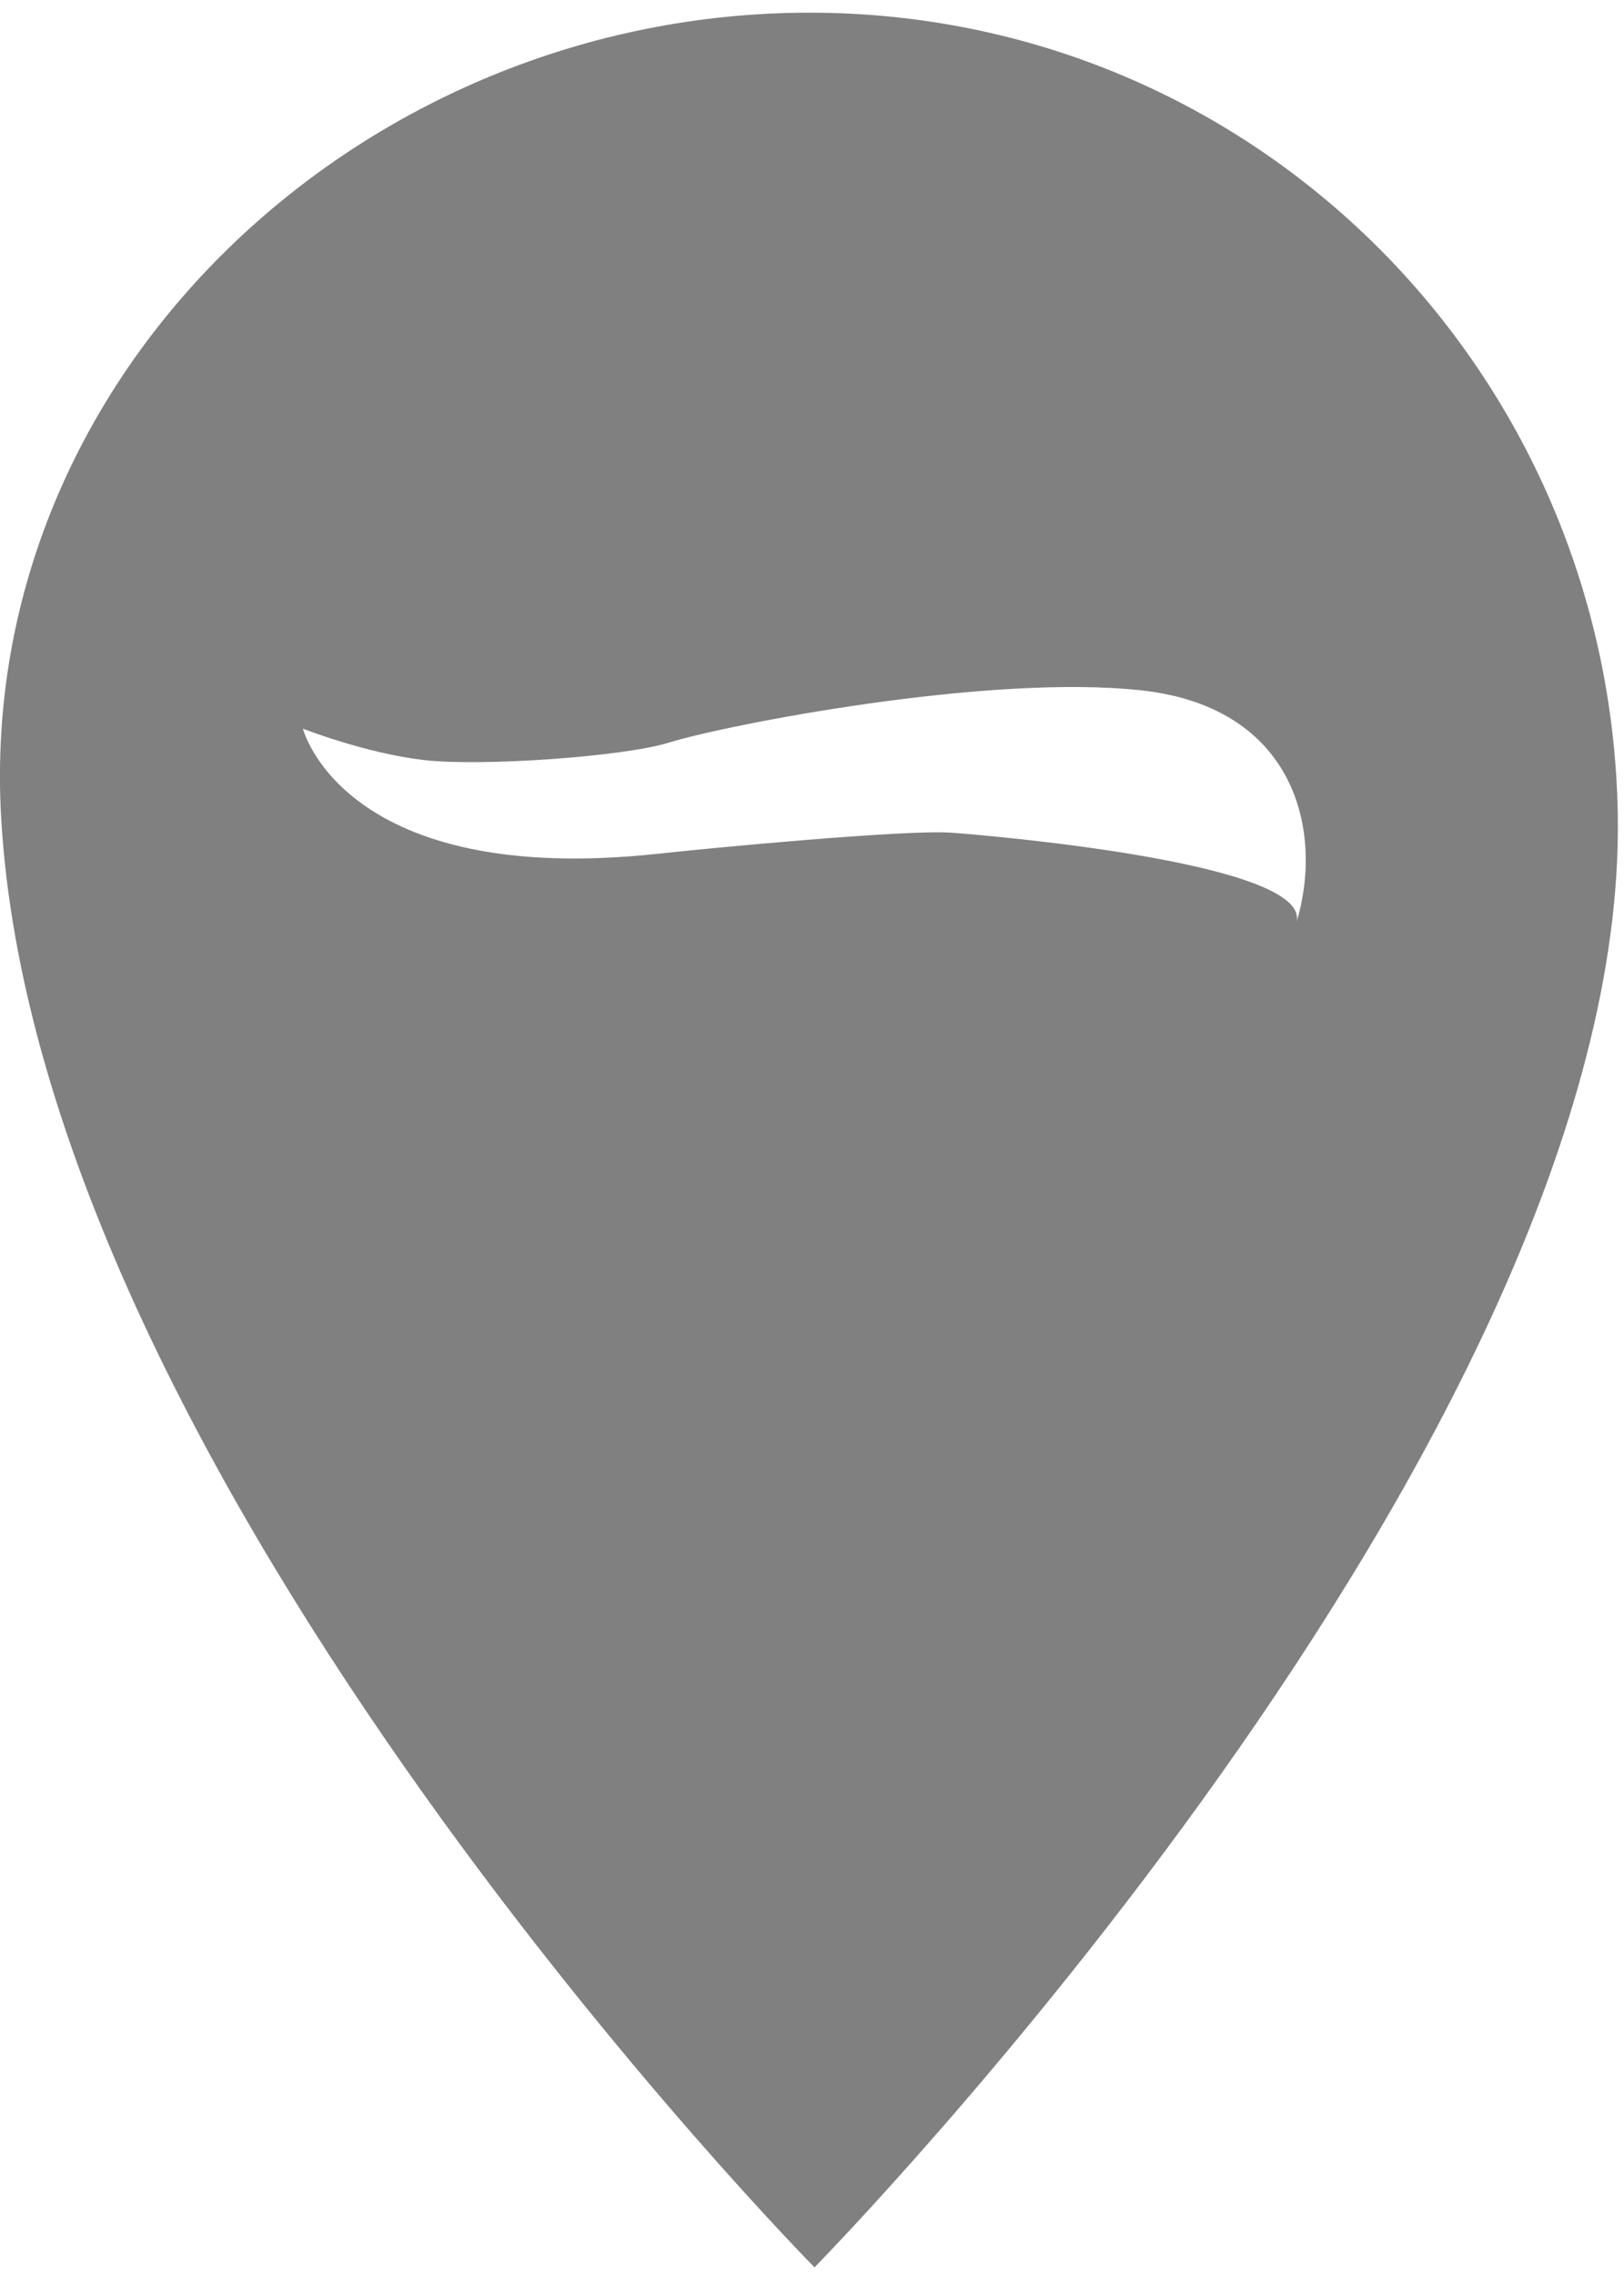 <?xml version="1.0" encoding="utf-8"?>
<!-- Generator: Adobe Illustrator 16.0.0, SVG Export Plug-In . SVG Version: 6.00 Build 0)  -->
<!DOCTYPE svg PUBLIC "-//W3C//DTD SVG 1.1//EN" "http://www.w3.org/Graphics/SVG/1.1/DTD/svg11.dtd">
<svg version="1.1" id="Layer_1" xmlns="http://www.w3.org/2000/svg" xmlns:xlink="http://www.w3.org/1999/xlink" x="0px" y="0px"
	 width="40px" height="56px" viewBox="0 0 40 56" enable-background="new 0 0 40 56" xml:space="preserve">
<path fill="#808080" d="M19.937,0.312C8.94,0.312-0.562,9.17,0.025,20.062c0.882,16.375,20.037,35.75,20.037,35.75
	S40.1,35.438,39.847,20.062C39.669,9.156,30.933,0.312,19.937,0.312z M31.928,22.719c0.447-1.455-7.347-2.137-8.483-2.221
	c-1.137-0.086-6.137,0.396-7.197,0.513c-7.802,0.854-8.787-3.075-8.787-3.075s1.517,0.598,2.955,0.77
	c1.439,0.171,4.963-0.083,6.061-0.427c1.362-0.426,7.878-1.709,11.665-1.282C31.928,17.425,32.61,20.498,31.928,22.719z"/>
<g>
</g>
<g>
</g>
<g>
</g>
<g>
</g>
<g>
</g>
<g>
</g>
<g>
</g>
<g>
</g>
<g>
</g>
<g>
</g>
<g>
</g>
<g>
</g>
<g>
</g>
<g>
</g>
<g>
</g>
</svg>
